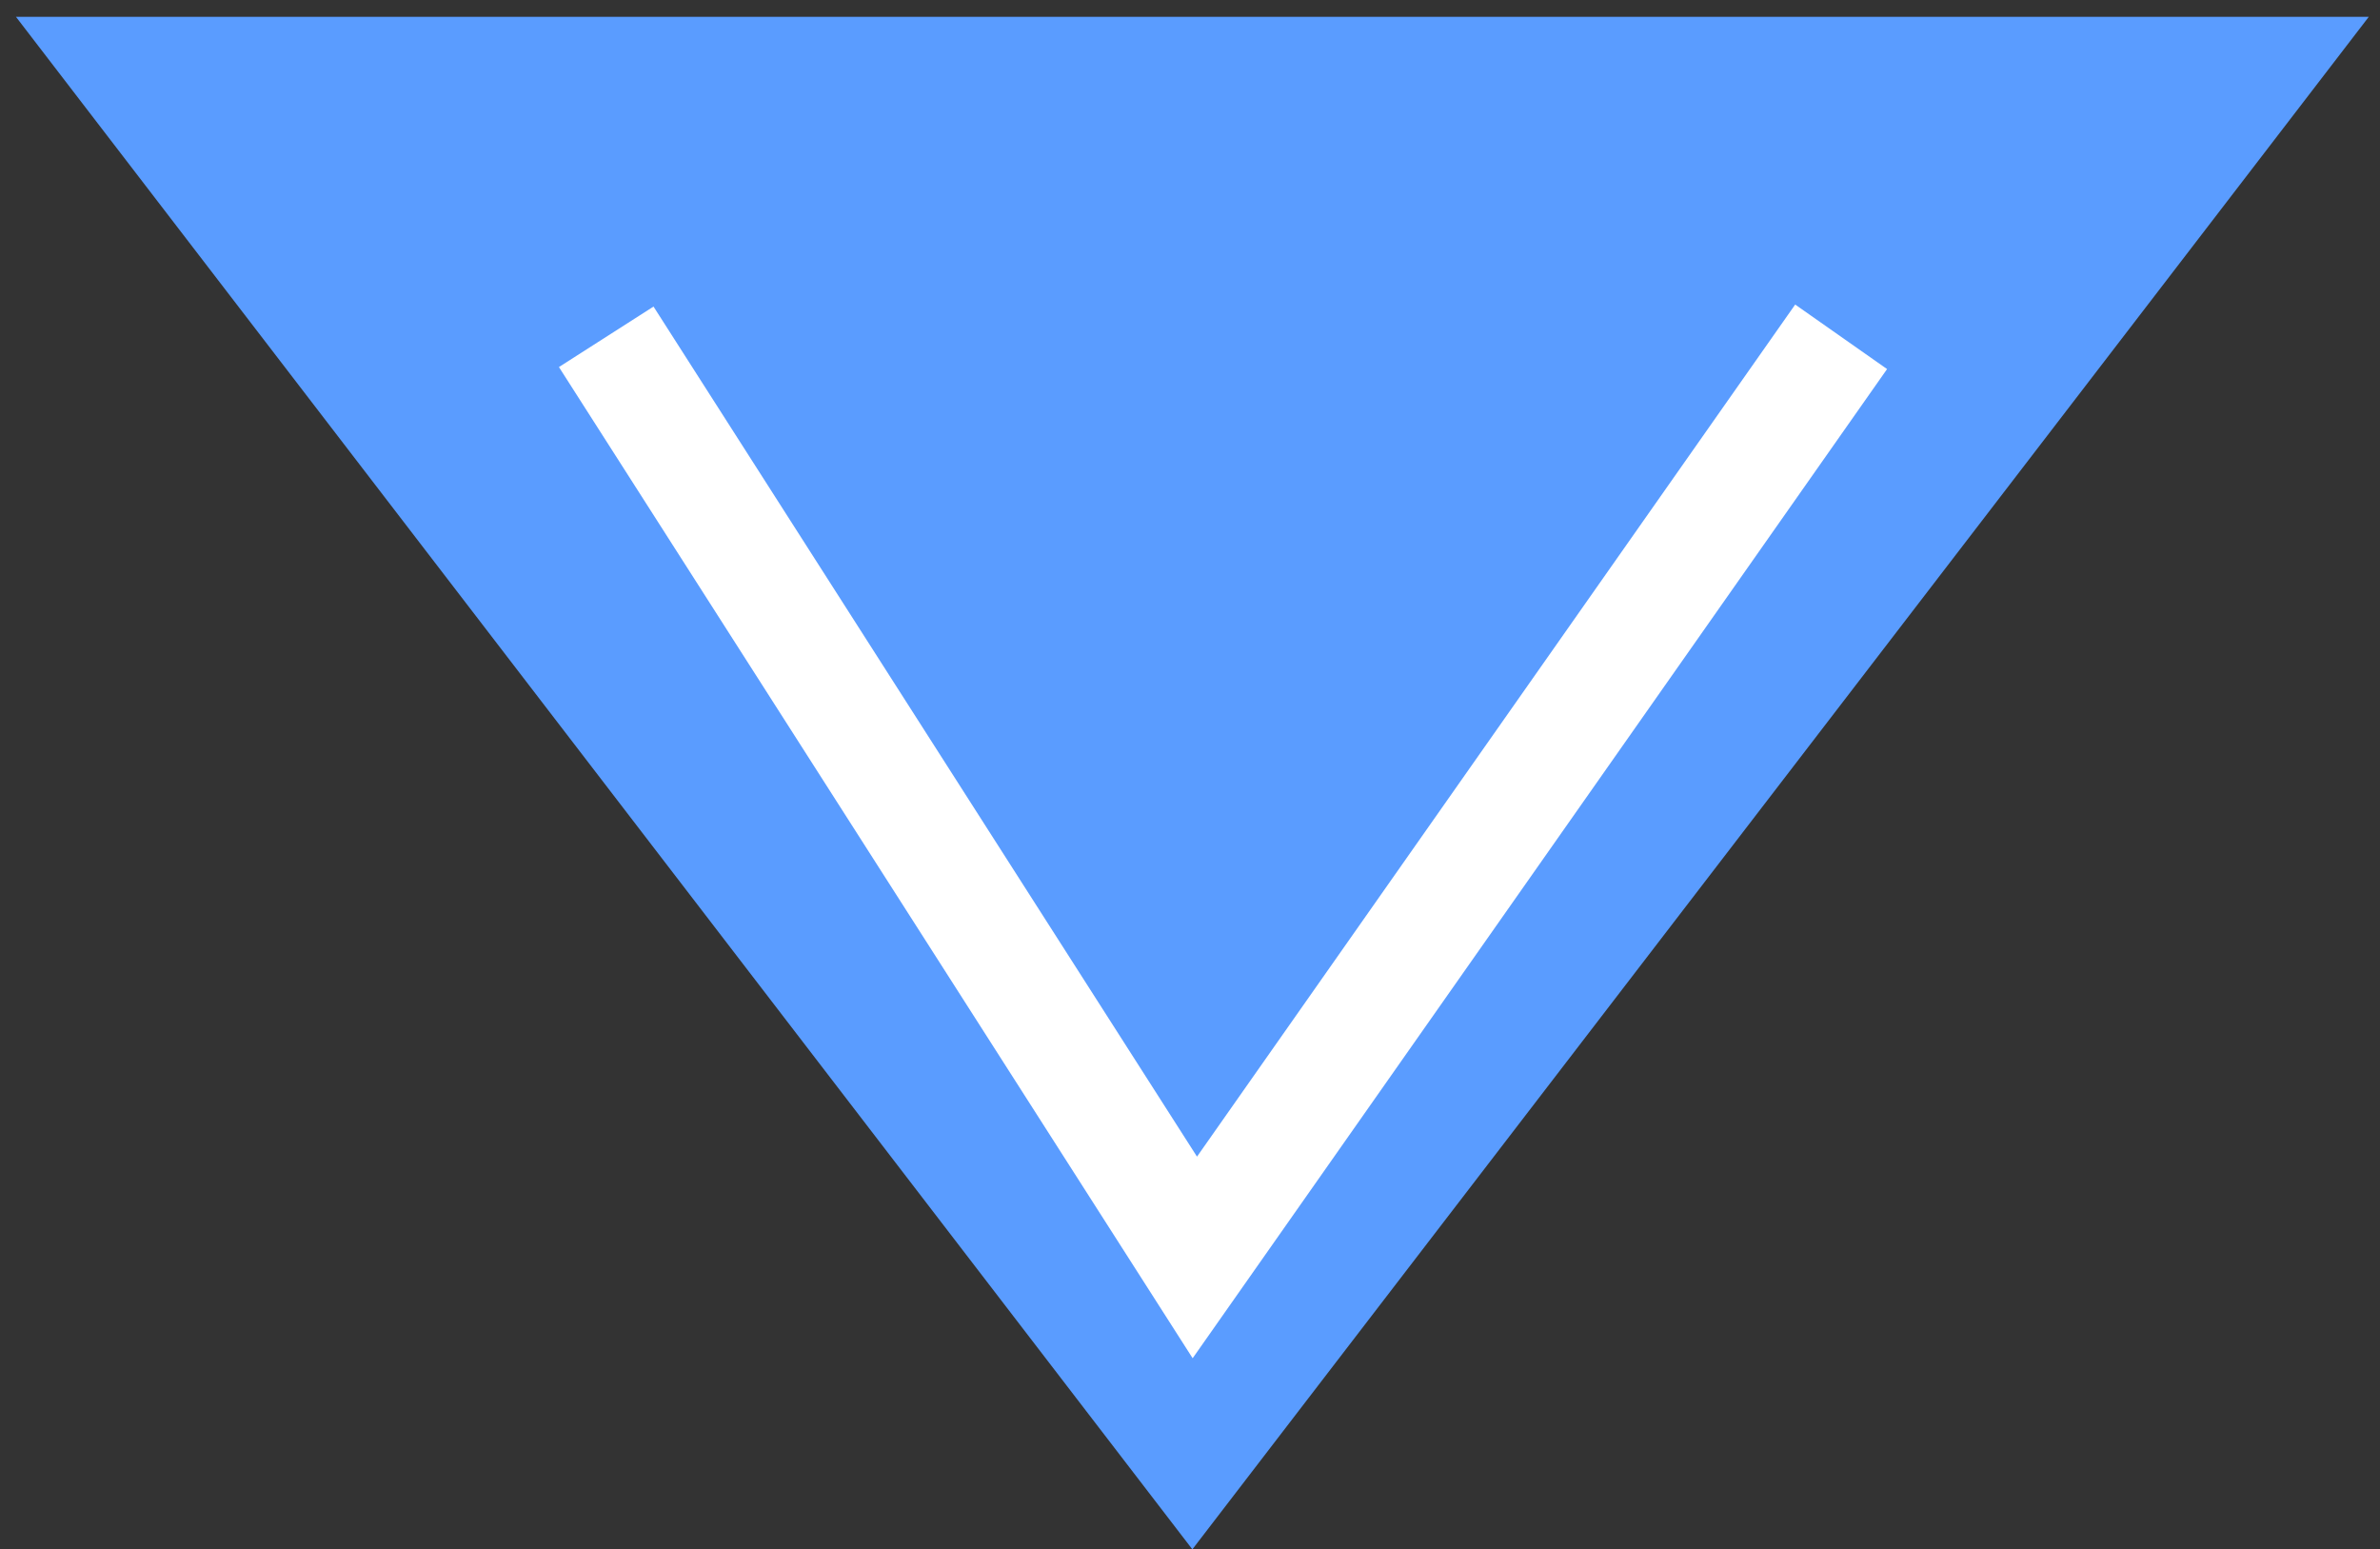 <svg width="106" height="69" viewBox="0 0 106 69" fill="none" xmlns="http://www.w3.org/2000/svg">
<rect x="0" y="0" width="106" height="69" fill="#333333" stroke="none"/>
<path d="M53.105 69L0.711 0.75L105.5 0.75L53.105 69Z" fill="#5A9CFF"/>
<path d="M27 15L53.215 56L82 15" stroke="white" stroke-width="5"/>
</svg>
